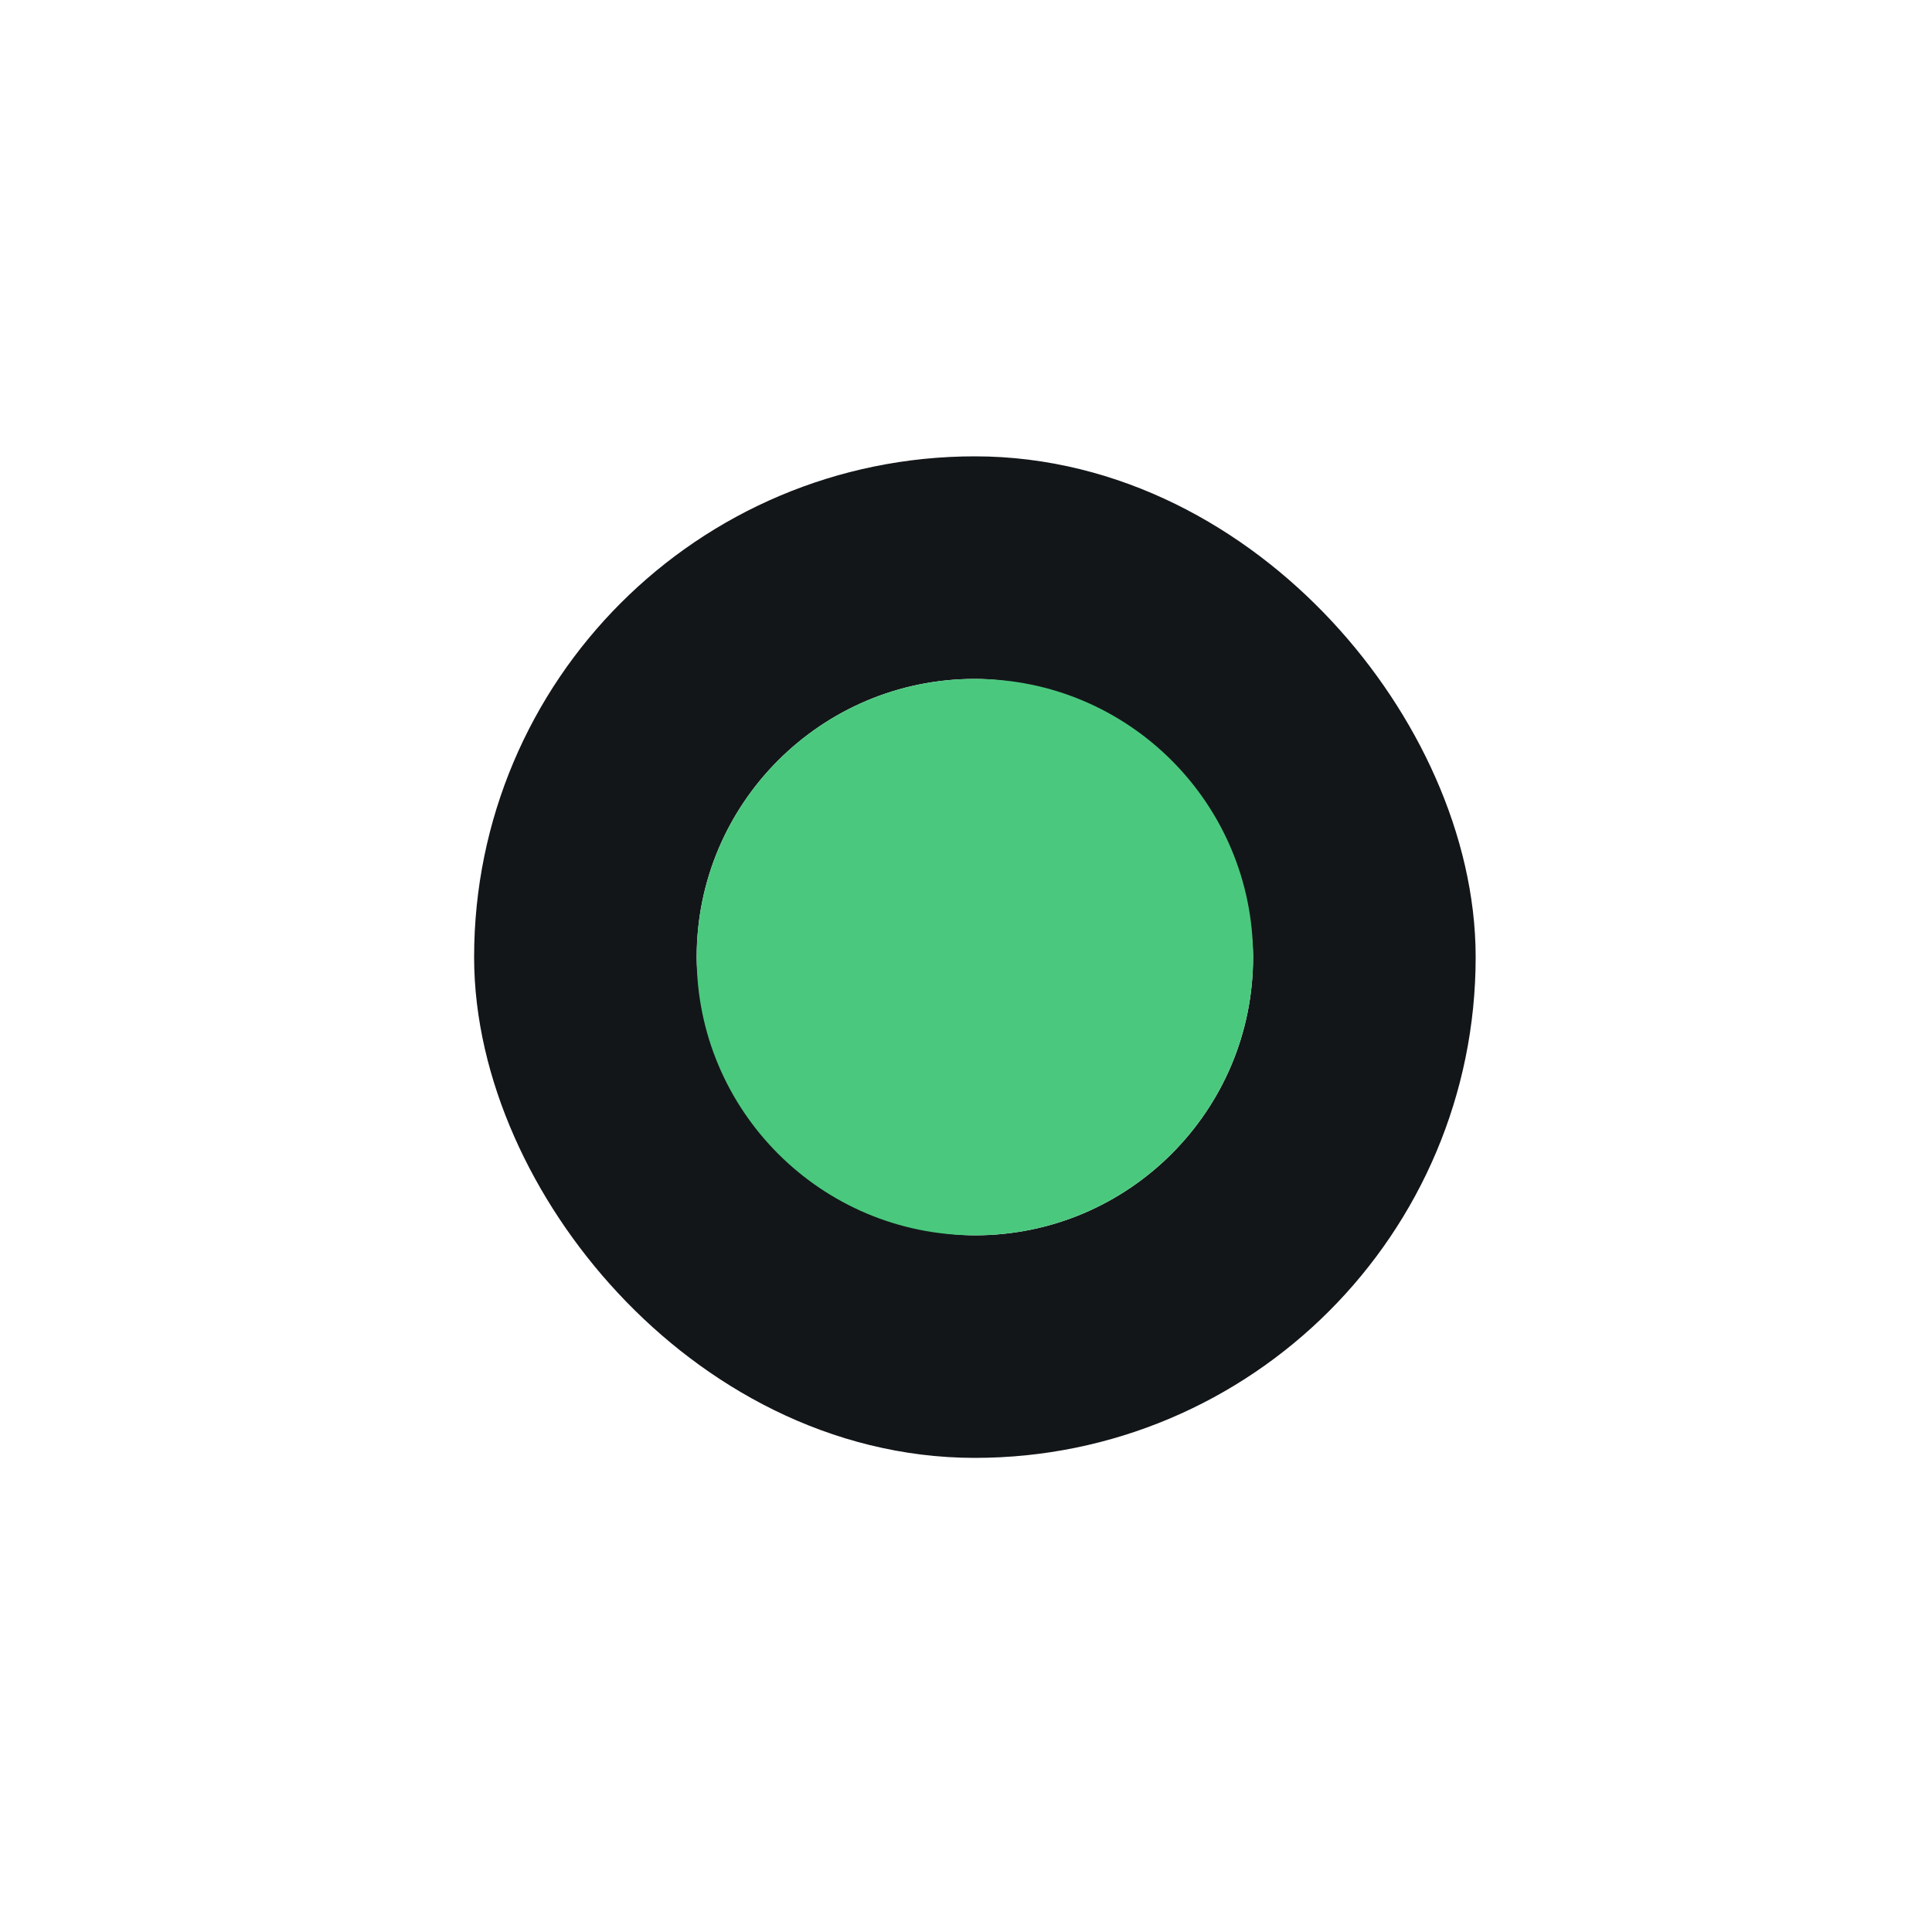 <svg width="40" height="40" viewBox="0 0 40 40" fill="none" xmlns="http://www.w3.org/2000/svg">
<rect x="12.12" y="11.752" width="16.128" height="16.128" rx="8.064" stroke="#131619" stroke-width="4.608"/>
<g filter="url(#filter0_d_2447_1655)">
<circle cx="20.184" cy="19.816" r="5.76" fill="#4AC97E"/>
</g>
<defs>
<filter id="filter0_d_2447_1655" x="0.6" y="0.232" width="39.167" height="39.168" filterUnits="userSpaceOnUse" color-interpolation-filters="sRGB">
<feFlood flood-opacity="0" result="BackgroundImageFix"/>
<feColorMatrix in="SourceAlpha" type="matrix" values="0 0 0 0 0 0 0 0 0 0 0 0 0 0 0 0 0 0 127 0" result="hardAlpha"/>
<feOffset/>
<feGaussianBlur stdDeviation="6.912"/>
<feComposite in2="hardAlpha" operator="out"/>
<feColorMatrix type="matrix" values="0 0 0 0 0.29 0 0 0 0 0.788 0 0 0 0 0.494 0 0 0 0.48 0"/>
<feBlend mode="normal" in2="BackgroundImageFix" result="effect1_dropShadow_2447_1655"/>
<feBlend mode="normal" in="SourceGraphic" in2="effect1_dropShadow_2447_1655" result="shape"/>
</filter>
</defs>
</svg>
